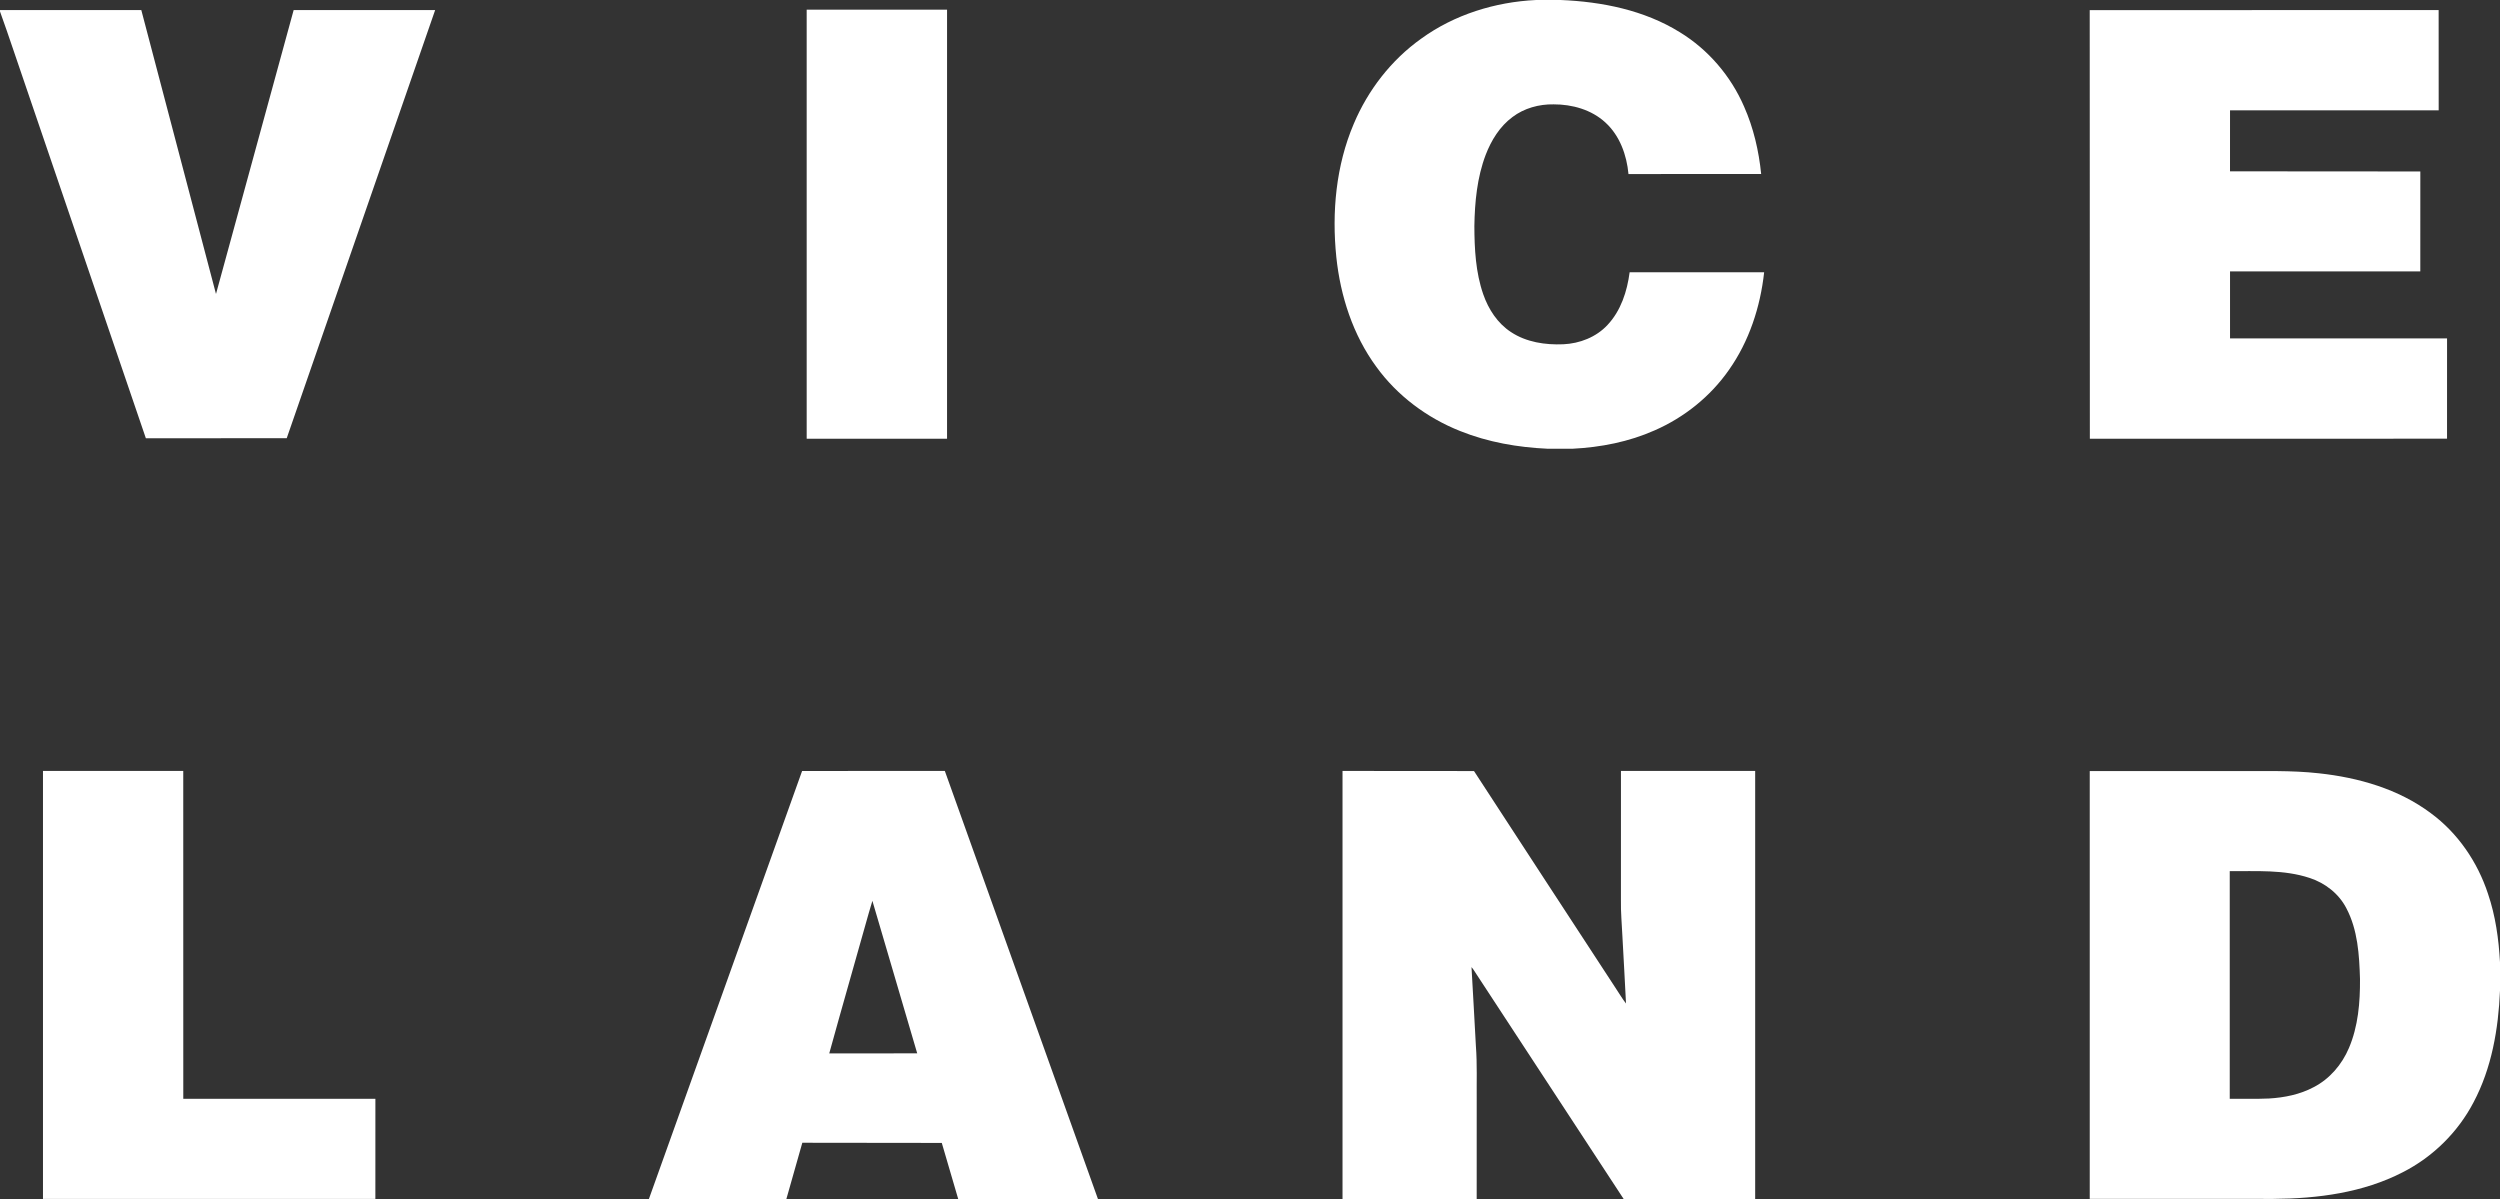 <?xml version="1.0" encoding="UTF-8" standalone="no"?>
<svg
   xmlns:dc="http://purl.org/dc/elements/1.1/"
   xmlns:cc="http://creativecommons.org/ns#"
   xmlns:rdf="http://www.w3.org/1999/02/22-rdf-syntax-ns#"
   xmlns:svg="http://www.w3.org/2000/svg"
   xmlns="http://www.w3.org/2000/svg"
   xmlns:sodipodi="http://sodipodi.sourceforge.net/DTD/sodipodi-0.dtd"
   xmlns:inkscape="http://www.inkscape.org/namespaces/inkscape"
   width="558.664pt"
   height="268.008pt"
   viewBox="0 0 558.664 268.008"
   version="1.1"
   id="svg22"
   sodipodi:docname="Viceland.svg"
   inkscape:version="0.92.0 r15299">
  <rect x="0" y="0" width="558.664" height="268.008" fill="#333333" stroke="none"/>
  <defs
     id="defs26" />
  <sodipodi:namedview
     pagecolor="#ffffff"
     bordercolor="#666666"
     borderopacity="1"
     objecttolerance="10"
     gridtolerance="10"
     guidetolerance="10"
     inkscape:pageopacity="0"
     inkscape:pageshadow="2"
     inkscape:window-width="1920"
     inkscape:window-height="1017"
     id="namedview24"
     showgrid="false"
     fit-margin-top="0"
     fit-margin-left="0"
     fit-margin-right="0"
     fit-margin-bottom="0"
     inkscape:zoom="0.39333333"
     inkscape:cx="-351.69348"
     inkscape:cy="153.39719"
     inkscape:window-x="-8"
     inkscape:window-y="-8"
     inkscape:window-maximized="1"
     inkscape:current-layer="svg22" />
  <path
     sodipodi:nodetypes="ccccccc"
     style="opacity:1;fill:#ffffff;fill-opacity:1;stroke-width:0.241"
     inkscape:connector-curvature="0"
     id="path13-5"
     d="m 9.605,172.282 h 31.346 l 0.007,73.265 H 83.888 l -0.005,22.373 H 9.605 Z" />
  <path
     sodipodi:nodetypes="cccccccccccccc"
     style="opacity:1;fill:#ffffff;fill-opacity:1;stroke-width:0.241"
     inkscape:connector-curvature="0"
     id="path15-9"
     d="m 179.245,172.288 31.893,-0.01 c 11.39,31.907 22.841,63.795 34.232,95.703 h -31.229 l -3.683,-12.576 -31.166,-0.038 -3.577,12.614 -30.708,-0.046 c 11.422,-31.881 22.824,-63.769 34.239,-95.654 m 14.883,31.791 c -2.925,10.449 -5.94,20.877 -8.822,31.335 l 19.658,-0.019 -10.017,-34.08 z" />
  <path
     sodipodi:nodetypes="ccccccccccccccccc"
     style="opacity:1;fill:#ffffff;fill-opacity:1;stroke-width:0.241"
     inkscape:connector-curvature="0"
     id="path17-1"
     d="m 300.008,172.279 29.379,0.024 c 10.446,16.086 20.972,32.121 31.448,48.188 0.855,1.243 1.593,2.571 2.523,3.761 -0.239,-5.031 -0.546,-10.062 -0.809,-15.094 -0.116,-2.66 -0.379,-5.314 -0.326,-7.979 0,-9.633 -0.01,-19.268 0.005,-28.901 h 29.992 v 95.719 l -29.343,0.01 c -10.985,-16.772 -21.965,-33.543 -32.949,-50.315 -0.36,-0.529 -0.666,-1.099 -1.098,-1.572 0.357,5.886 0.647,11.777 0.983,17.662 0.302,4.017 0.14,8.049 0.181,12.074 0,7.383 0.005,14.765 -0.005,22.148 h -29.982 z" />
  <path
     sodipodi:nodetypes="ccccccccccccccccccccc"
     style="opacity:1;fill:#ffffff;fill-opacity:1;stroke-width:0.241"
     inkscape:connector-curvature="0"
     id="path19-3"
     d="m 466.982,172.307 h 32.609 c 6.197,0.041 12.413,-0.191 18.585,0.497 8.856,0.952 17.797,3.503 25.011,8.9 6.045,4.441 10.455,10.906 12.786,18.002 1.688,4.945 2.409,10.158 2.691,15.357 v 6.281 c -0.357,8.598 -1.849,17.348 -5.929,25.016 -3.482,6.662 -9.076,12.167 -15.769,15.581 -8.88,4.593 -19.043,5.91 -28.927,5.973 -13.686,-0.01 -27.369,-0.01 -41.055,-0.01 v -95.603 m 31.285,22.364 v 50.876 c 2.93,-0.034 5.864,0.072 8.794,-0.065 3.431,-0.203 6.898,-0.897 9.956,-2.529 3.578,-1.833 6.327,-5.066 7.882,-8.745 2.071,-4.851 2.512,-10.209 2.476,-15.427 -0.157,-5.367 -0.492,-10.98 -3.05,-15.82 -1.676,-3.257 -4.75,-5.642 -8.208,-6.763 -5.748,-1.91 -11.889,-1.468 -17.85,-1.526 z" />
  <path
     sodipodi:nodetypes="ccccccccccccc"
     style="opacity:1;fill:#ffffff;fill-opacity:1;stroke-width:0.242"
     inkscape:connector-curvature="0"
     id="path11-2"
     d="m 466.98,2.27 77.972,-0.027 0.009,22.406 -46.627,0.007 -0.005,13.63 42.532,0.031 c -0.017,7.443 -0.004,14.886 -0.007,22.327 l -42.52,0.007 v 14.968 l 48.497,0.005 -0.004,22.409 -79.817,0.007 z" />
  <path
     sodipodi:nodetypes="ccccccccccccccccccccccccccc"
     style="opacity:1;fill:#ffffff;fill-opacity:1;stroke-width:0.24"
     inkscape:connector-curvature="0"
     id="path5-7"
     d="m 343.226,0 h 5.526 c 9.232,0.382 18.66,2.26 26.603,7.183 6.368,3.881 11.42,9.794 14.385,16.628 2.111,4.764 3.297,9.902 3.821,15.075 l -29.652,0.005 c -0.394,-4.252 -1.943,-8.585 -5.16,-11.518 -3.107,-2.866 -7.421,-4.066 -11.576,-4.054 -3.256,-0.058 -6.577,0.858 -9.191,2.835 -2.83,2.097 -4.74,5.204 -5.985,8.452 -1.921,5.062 -2.438,10.528 -2.527,15.902 0.017,5.129 0.286,10.367 1.984,15.253 1.159,3.345 3.203,6.5 6.214,8.452 3.422,2.263 7.659,2.89 11.689,2.717 3.658,-0.168 7.329,-1.59 9.852,-4.3 3.001,-3.181 4.401,-7.527 4.956,-11.785 h 30.059 c -0.849,7.76 -3.357,15.438 -7.887,21.844 -4.126,5.916 -9.96,10.583 -16.554,13.471 -5.783,2.575 -12.091,3.802 -18.391,4.117 h -5.536 c -6.671,-0.303 -13.351,-1.457 -19.564,-3.956 -7.404,-2.941 -14.051,-7.887 -18.732,-14.358 -5.225,-7.113 -8.022,-15.78 -8.938,-24.499 -1.032,-10.032 -0.087,-20.437 3.891,-29.78 3.179,-7.556 8.388,-14.286 15.08,-19.05 7.426,-5.382 16.518,-8.195 25.636,-8.633 z" />
  <path
     sodipodi:nodetypes="ccccc"
     style="opacity:1;fill:#ffffff;fill-opacity:1;stroke-width:0.242"
     inkscape:connector-curvature="0"
     id="path9-6"
     d="m 180.265,2.165 31.369,-0.005 -0.003,95.88 H 180.267 Z" />
  <path
     sodipodi:nodetypes="cccccccccc"
     style="opacity:1;fill:#ffffff;fill-opacity:1;stroke-width:0.241"
     inkscape:connector-curvature="0"
     id="path7-5"
     d="m 0,2.255 31.576,-0.005 16.691,63.441 17.355,-63.441 31.617,0.007 C 86.203,34.154 75.118,66.033 64.073,97.927 l -31.479,0.007 C 23.699,71.859 14.797,45.787 5.902,19.711 3.916,14.002 2.054,8.249 0,2.564 Z" />
  <g
     id="#f7f5f6ff"
     transform="translate(-301.55,-315.44)" />
</svg>
